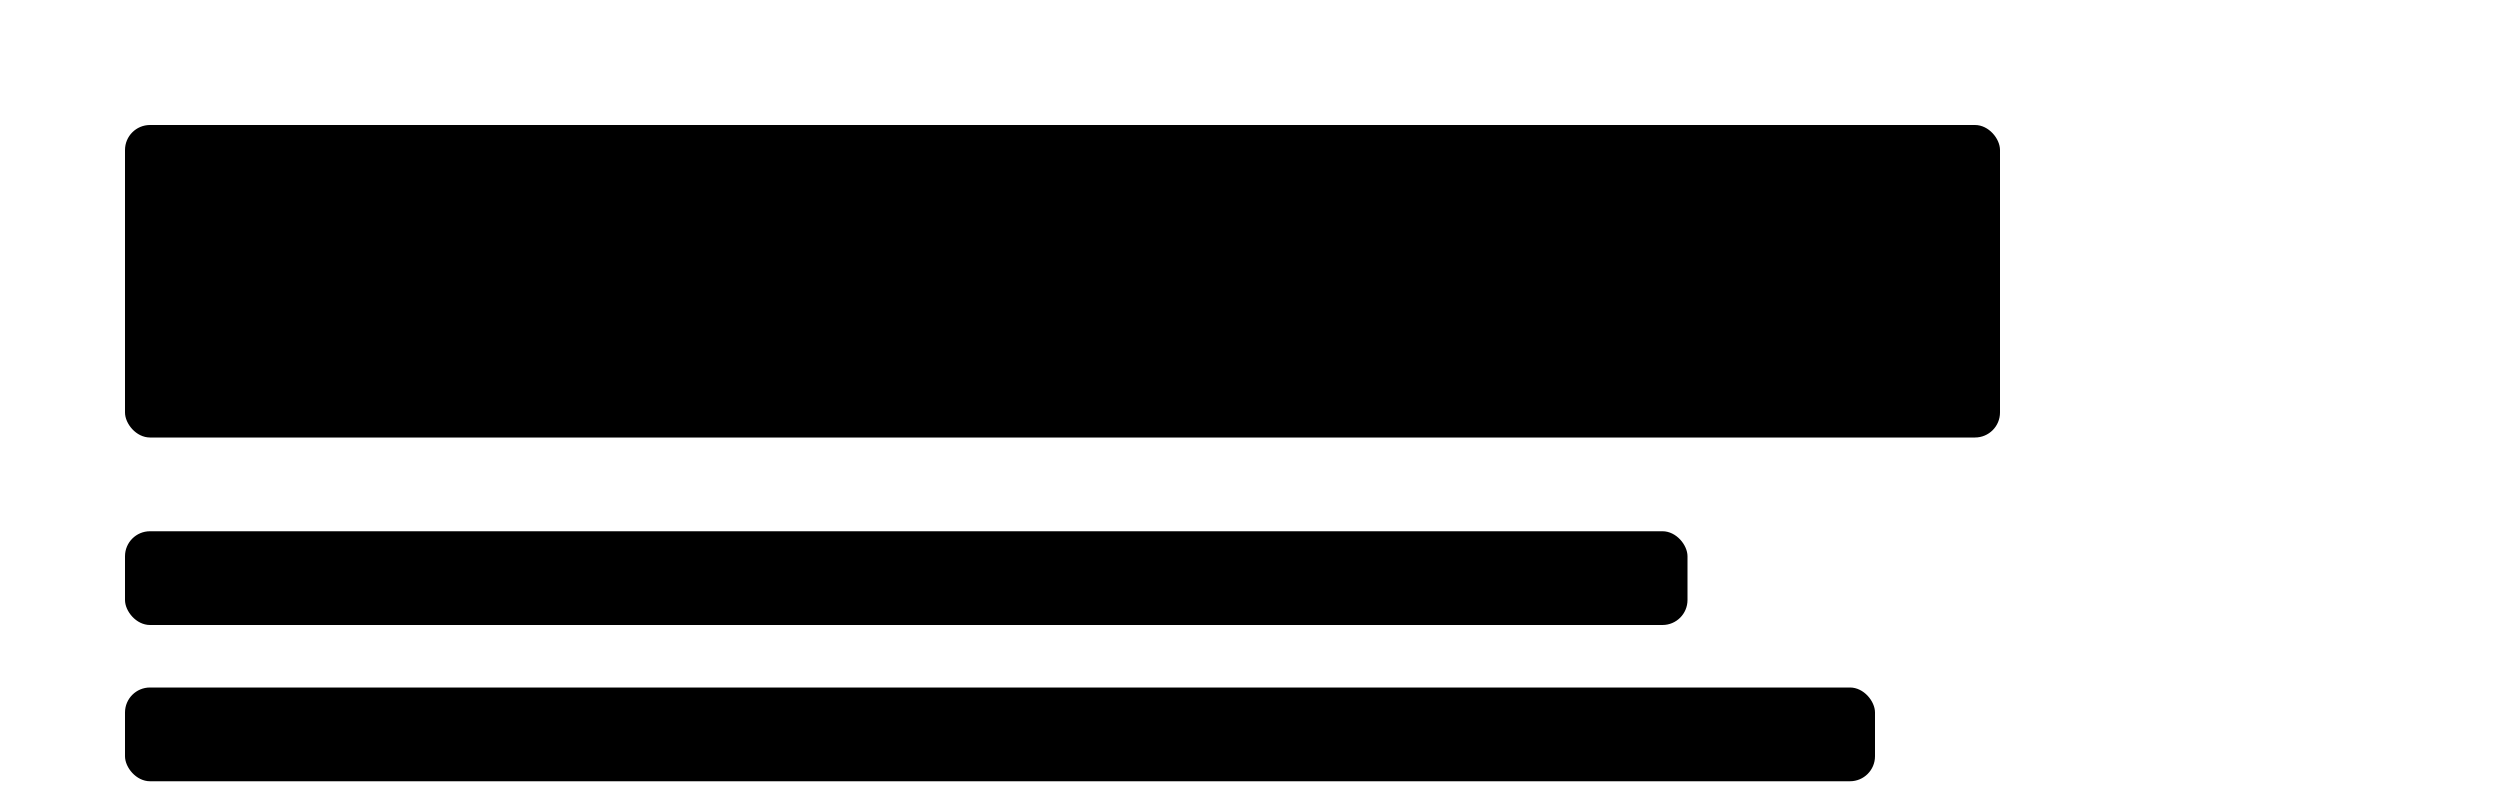 <svg width="400" height="130">
    <rect width="300" height="50" x="20" y="20" rx="4" ry="4"/>
    <rect width="250" height="15" x="20" y="85" rx="4" ry="4"/>
    <rect width="280" height="15" x="20" y="110" rx="4" ry="4"/>
</svg>
